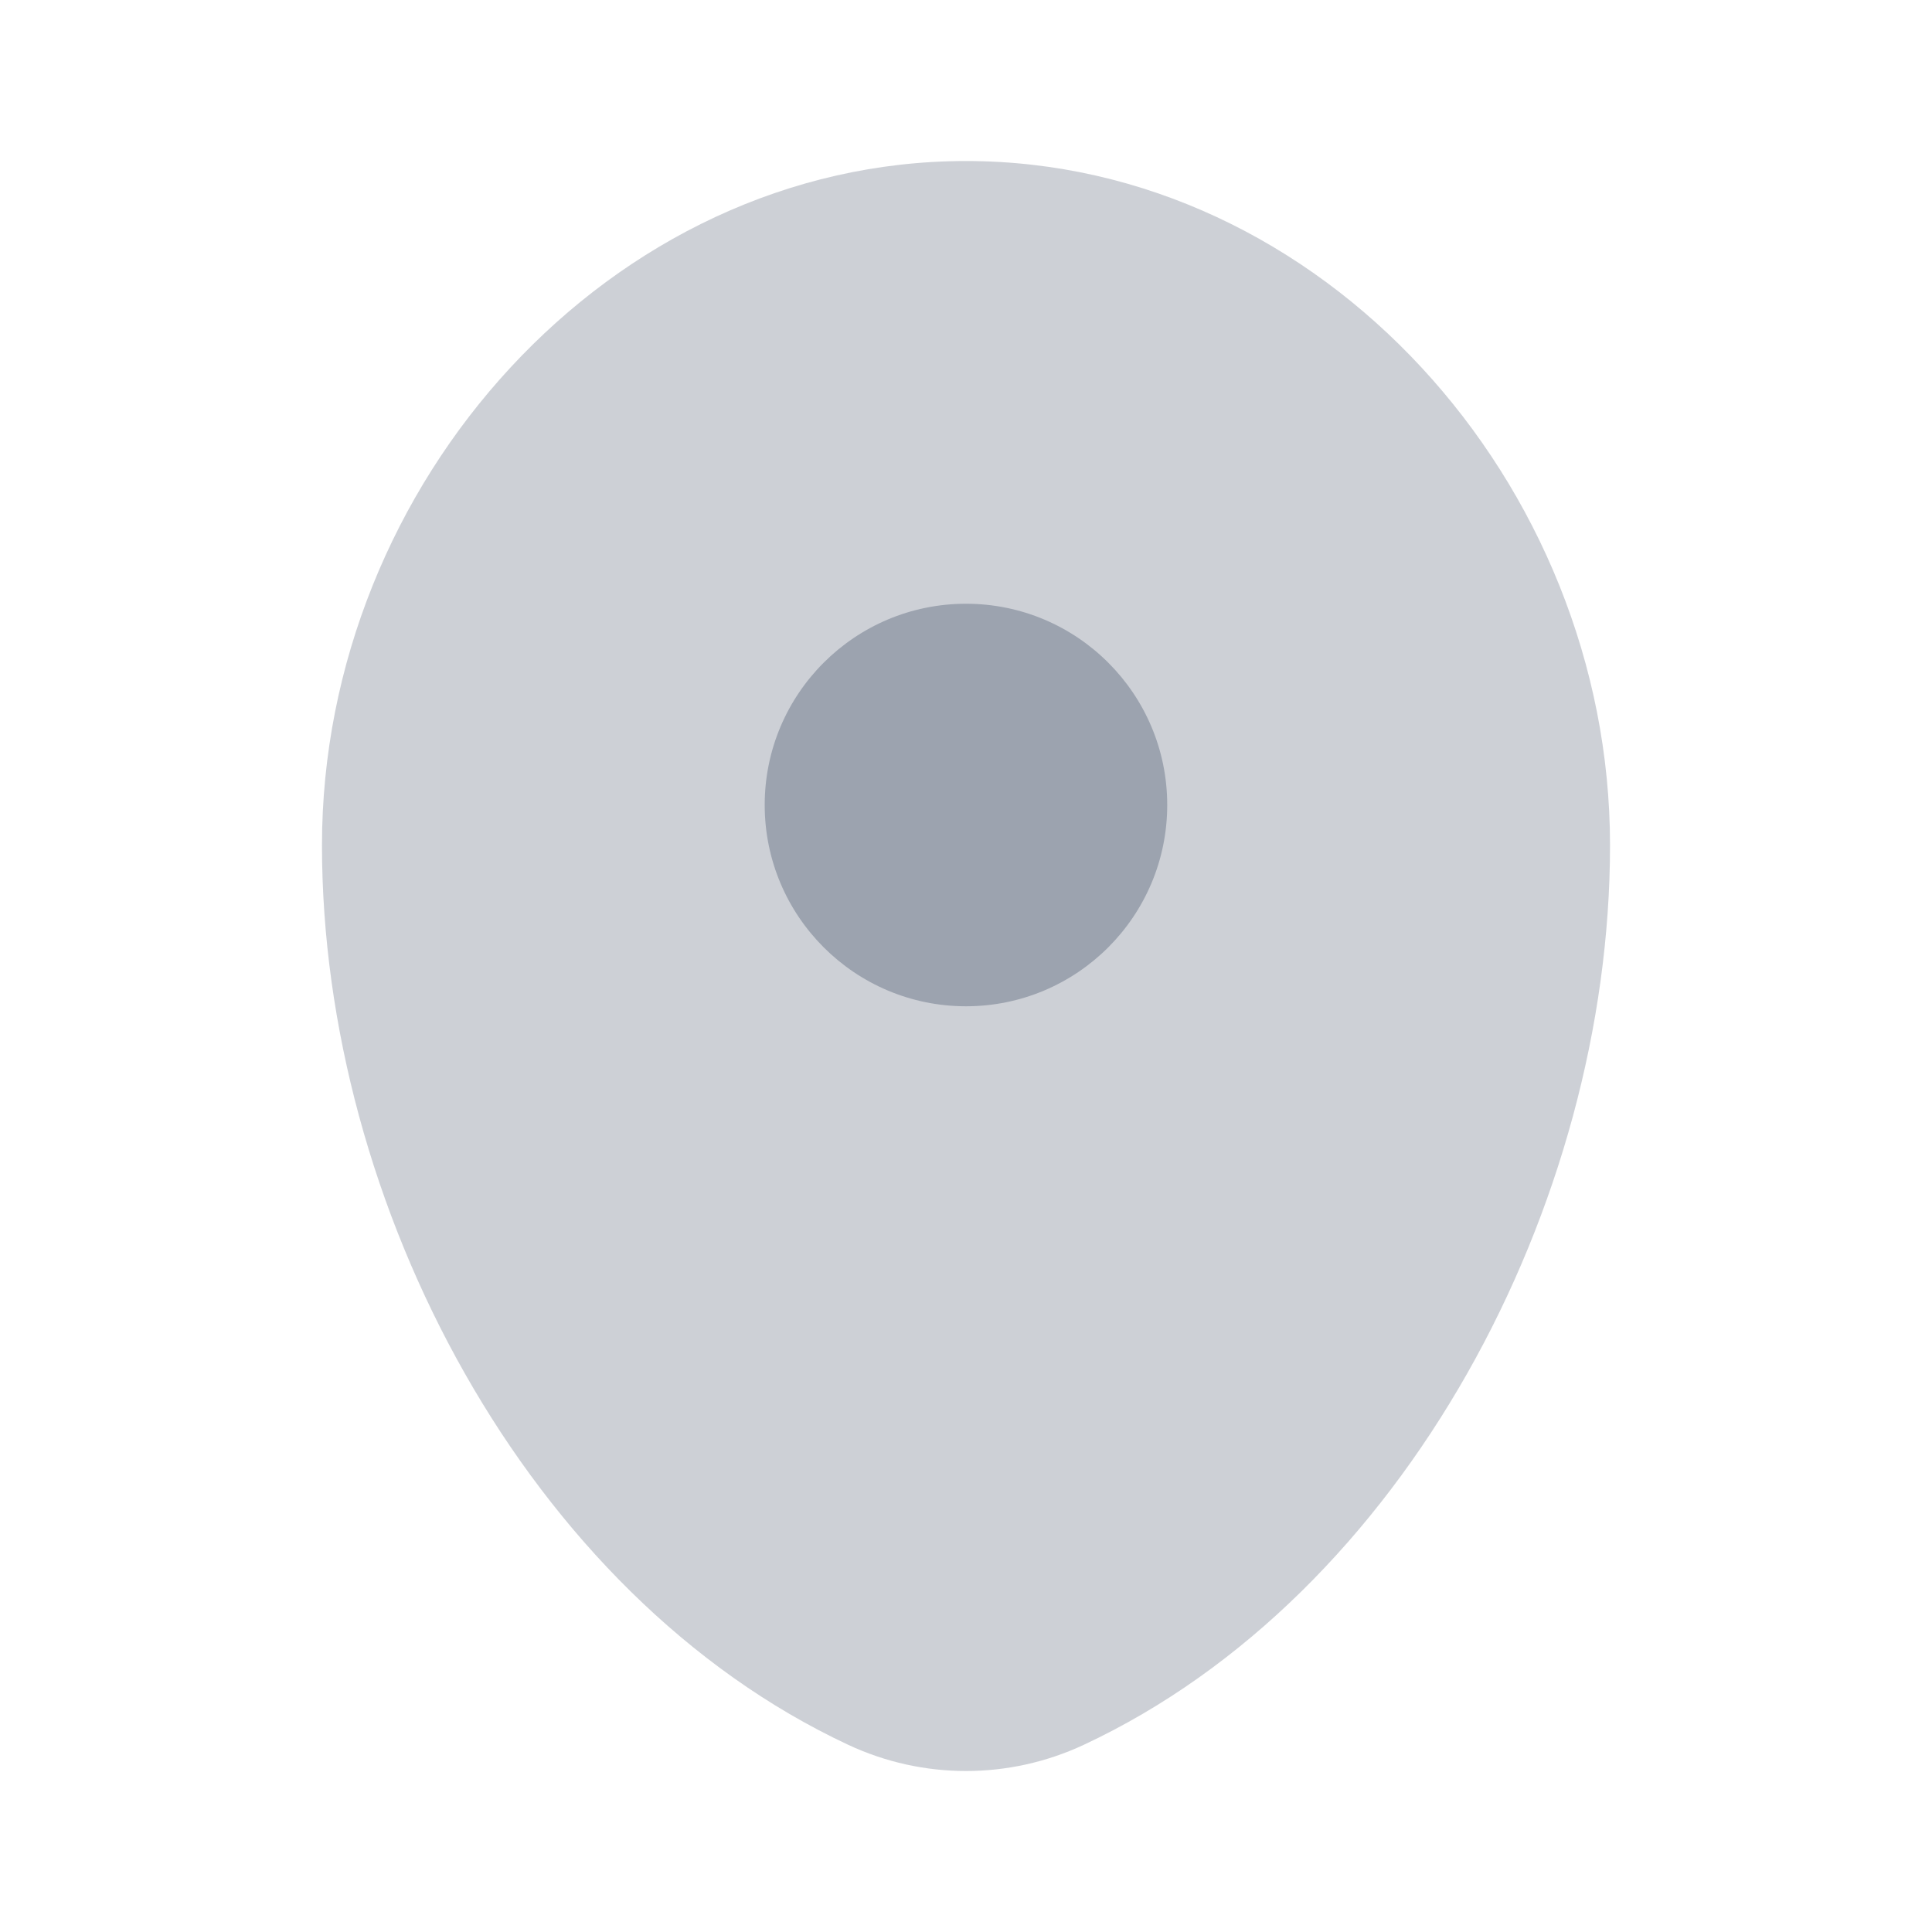 <svg width="26" height="26" viewBox="0 0 26 26" fill="none" xmlns="http://www.w3.org/2000/svg">
<g id="Property 1=Bold Duotone, Property 2=Map &#38; Location, Property 3=Map Point">
<path id="Vector" opacity="0.5" d="M13 2.167C8.214 2.167 4.333 6.503 4.333 11.375C4.333 16.209 7.1 21.463 11.415 23.481C12.421 23.951 13.579 23.951 14.585 23.481C18.901 21.463 21.667 16.209 21.667 11.375C21.667 6.503 17.787 2.167 13 2.167Z" fill="#9CA3AF"/>
<path id="Vector_2" d="M13 13.542C14.496 13.542 15.708 12.329 15.708 10.833C15.708 9.338 14.496 8.125 13 8.125C11.504 8.125 10.291 9.338 10.291 10.833C10.291 12.329 11.504 13.542 13 13.542Z" fill="#9CA3AF"/>
</g>
</svg>
